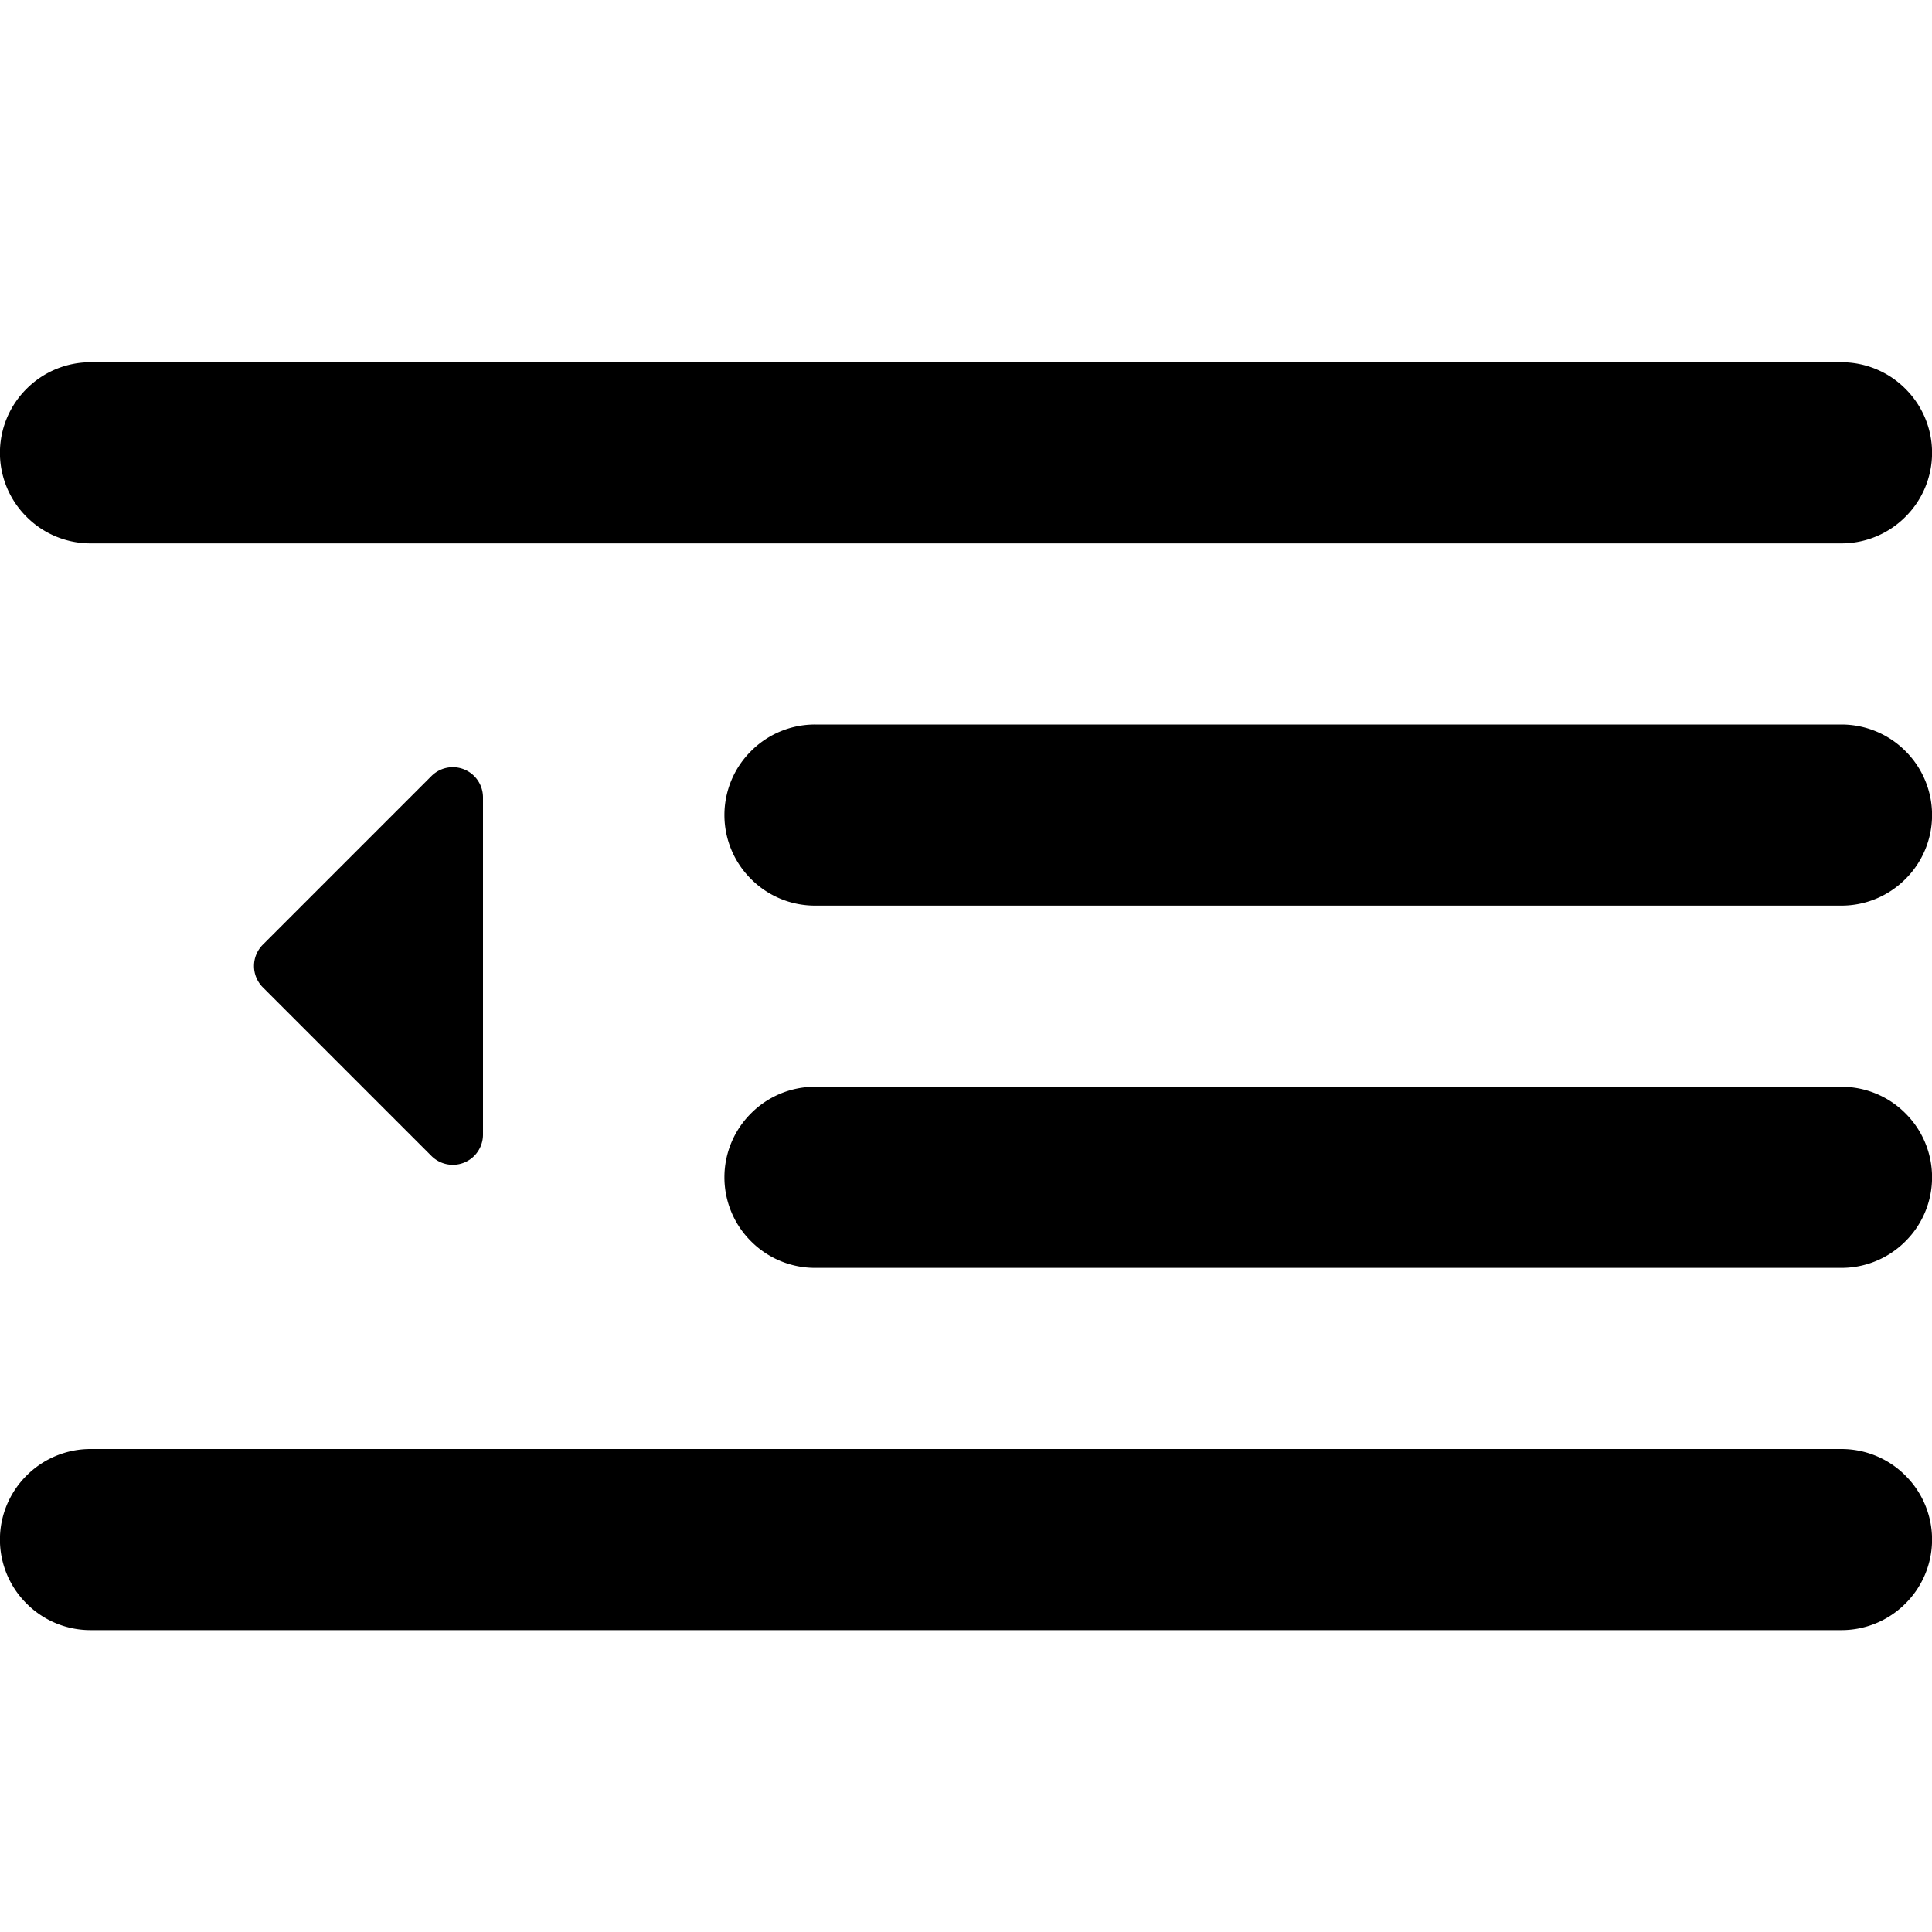 <svg xmlns="http://www.w3.org/2000/svg" width="16" height="16" viewBox="0 0 16 16"><path d="M.22 12.22A.747.747 0 0 1 .75 12h14.5c.199 0 .39.079.53.22a.747.747 0 0 1 0 1.06.747.747 0 0 1-.53.22H.75a.747.747 0 0 1-.53-.22.747.747 0 0 1 0-1.06Zm6-6A.747.747 0 0 1 6.75 6h8.5c.199 0 .39.079.53.22a.747.747 0 0 1 0 1.06.747.747 0 0 1-.53.22h-8.5a.747.747 0 0 1-.53-.22.747.747 0 0 1 0-1.06Zm0 3A.747.747 0 0 1 6.75 9h8.5c.199 0 .39.079.53.22a.747.747 0 0 1 0 1.06.747.747 0 0 1-.53.22h-8.5a.747.747 0 0 1-.53-.22.747.747 0 0 1 0-1.06Zm-6-6A.747.747 0 0 1 .75 3h14.5c.199 0 .39.079.53.22a.747.747 0 0 1 0 1.06.747.747 0 0 1-.53.22H.75a.747.747 0 0 1-.53-.22.747.747 0 0 1 0-1.06Zm3.353 3.207L2.177 7.823a.25.25 0 0 0 0 .354l1.396 1.396A.25.25 0 0 0 4 9.396V6.604a.25.25 0 0 0-.427-.177Z"/></svg>